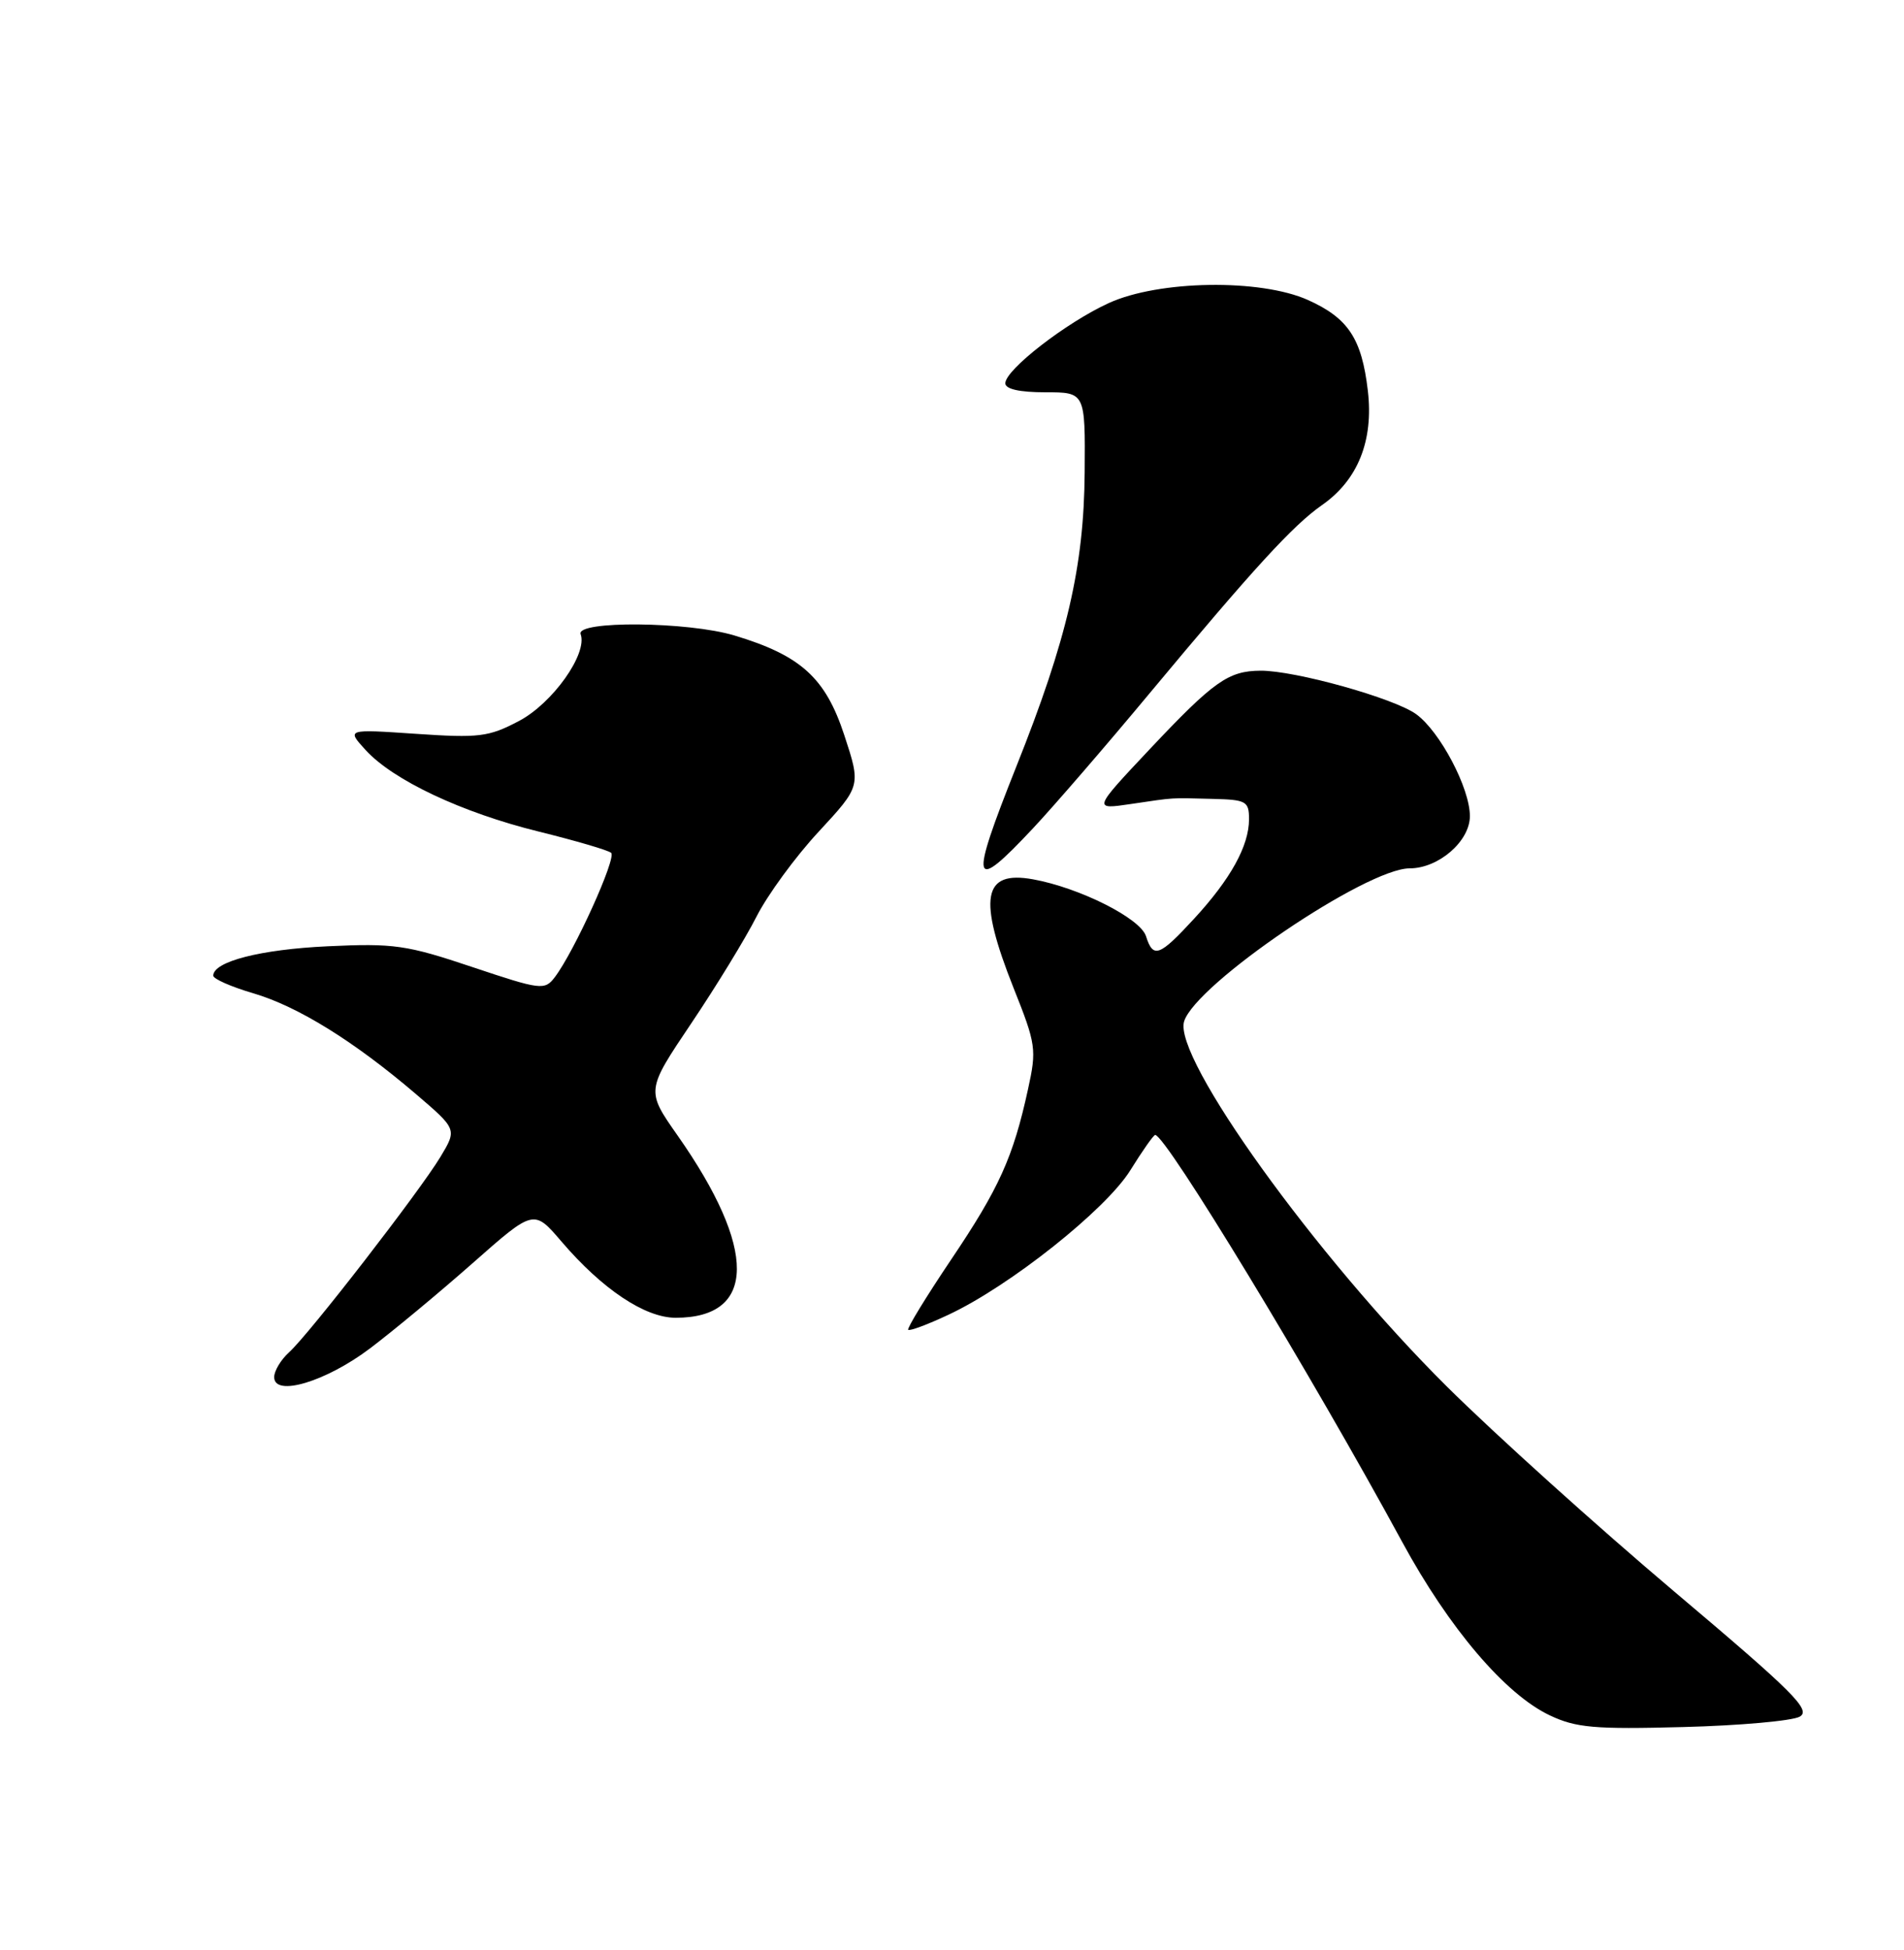 <?xml version="1.0" encoding="UTF-8" standalone="no"?>
<!DOCTYPE svg PUBLIC "-//W3C//DTD SVG 1.1//EN" "http://www.w3.org/Graphics/SVG/1.1/DTD/svg11.dtd" >
<svg xmlns="http://www.w3.org/2000/svg" xmlns:xlink="http://www.w3.org/1999/xlink" version="1.1" viewBox="0 0 250 256">
 <g >
 <path fill="currentColor"
d=" M 236.30 225.37 C 237.85 224.50 235.53 222.19 219.82 208.93 C 209.77 200.44 196.32 188.32 189.95 182.00 C 172.80 164.97 153.97 138.81 155.48 134.08 C 157.04 129.16 179.40 114.00 185.09 114.00 C 188.89 114.00 193.00 110.44 193.00 107.14 C 193.00 103.47 189.08 96.04 185.95 93.76 C 183.05 91.66 170.04 88.02 165.50 88.05 C 161.28 88.08 159.37 89.43 150.93 98.39 C 143.50 106.29 143.50 106.29 148.50 105.55 C 154.49 104.67 153.45 104.74 159.25 104.88 C 163.64 104.99 164.00 105.19 164.00 107.55 C 164.00 111.04 161.59 115.40 156.79 120.61 C 152.21 125.58 151.41 125.87 150.47 122.90 C 149.72 120.55 141.76 116.55 135.64 115.44 C 129.03 114.24 128.38 117.87 133.09 129.72 C 136.04 137.11 136.13 137.77 134.98 143.00 C 133.03 151.94 131.19 156.00 124.88 165.37 C 121.60 170.25 119.06 174.40 119.25 174.58 C 119.43 174.77 121.82 173.88 124.54 172.60 C 132.55 168.86 145.17 158.84 148.40 153.66 C 149.99 151.10 151.46 149.00 151.68 149.00 C 153.08 149.00 172.22 180.53 184.11 202.43 C 190.26 213.76 197.66 222.45 203.50 225.20 C 206.94 226.83 209.38 227.04 221.00 226.73 C 228.43 226.54 235.31 225.92 236.30 225.37 Z  M 48.61 177.00 C 51.59 174.75 57.65 169.72 62.06 165.83 C 70.09 158.74 70.09 158.74 73.73 163.00 C 79.09 169.26 84.69 173.00 88.72 173.00 C 99.34 173.00 99.44 163.99 88.96 149.06 C 84.83 143.17 84.83 143.17 90.77 134.34 C 94.04 129.48 97.89 123.18 99.33 120.34 C 100.77 117.50 104.44 112.47 107.50 109.18 C 113.05 103.18 113.05 103.18 110.85 96.49 C 108.38 88.98 105.15 86.05 96.44 83.43 C 90.33 81.59 75.59 81.46 76.24 83.25 C 77.18 85.83 72.55 92.34 68.13 94.66 C 64.17 96.75 62.90 96.90 54.63 96.34 C 45.50 95.72 45.50 95.72 48.00 98.46 C 51.62 102.43 60.67 106.69 70.73 109.17 C 75.55 110.36 79.83 111.61 80.24 111.96 C 81.00 112.59 75.38 124.98 72.83 128.31 C 71.51 130.03 71.01 129.97 62.00 126.95 C 53.39 124.06 51.72 123.82 43.03 124.23 C 34.22 124.64 28.00 126.23 28.00 128.09 C 28.00 128.51 30.36 129.55 33.25 130.40 C 39.09 132.11 46.47 136.68 54.61 143.63 C 60.01 148.25 60.01 148.25 57.83 151.88 C 55.09 156.42 40.58 175.17 37.95 177.54 C 36.88 178.51 36.00 179.97 36.00 180.79 C 36.00 183.43 42.81 181.39 48.61 177.00 Z  M 135.63 108.75 C 138.34 105.86 145.24 97.88 150.96 91.00 C 164.61 74.61 169.77 68.97 173.58 66.31 C 178.30 63.02 180.37 57.84 179.60 51.29 C 178.80 44.45 177.03 41.77 171.75 39.39 C 165.50 36.58 152.16 36.78 145.58 39.79 C 140.00 42.34 132.00 48.54 132.00 50.32 C 132.00 51.08 133.87 51.50 137.25 51.50 C 142.50 51.50 142.50 51.50 142.42 62.00 C 142.33 74.37 140.12 83.91 133.44 100.65 C 127.24 116.23 127.55 117.37 135.63 108.75 Z "/>
</g>
</svg>